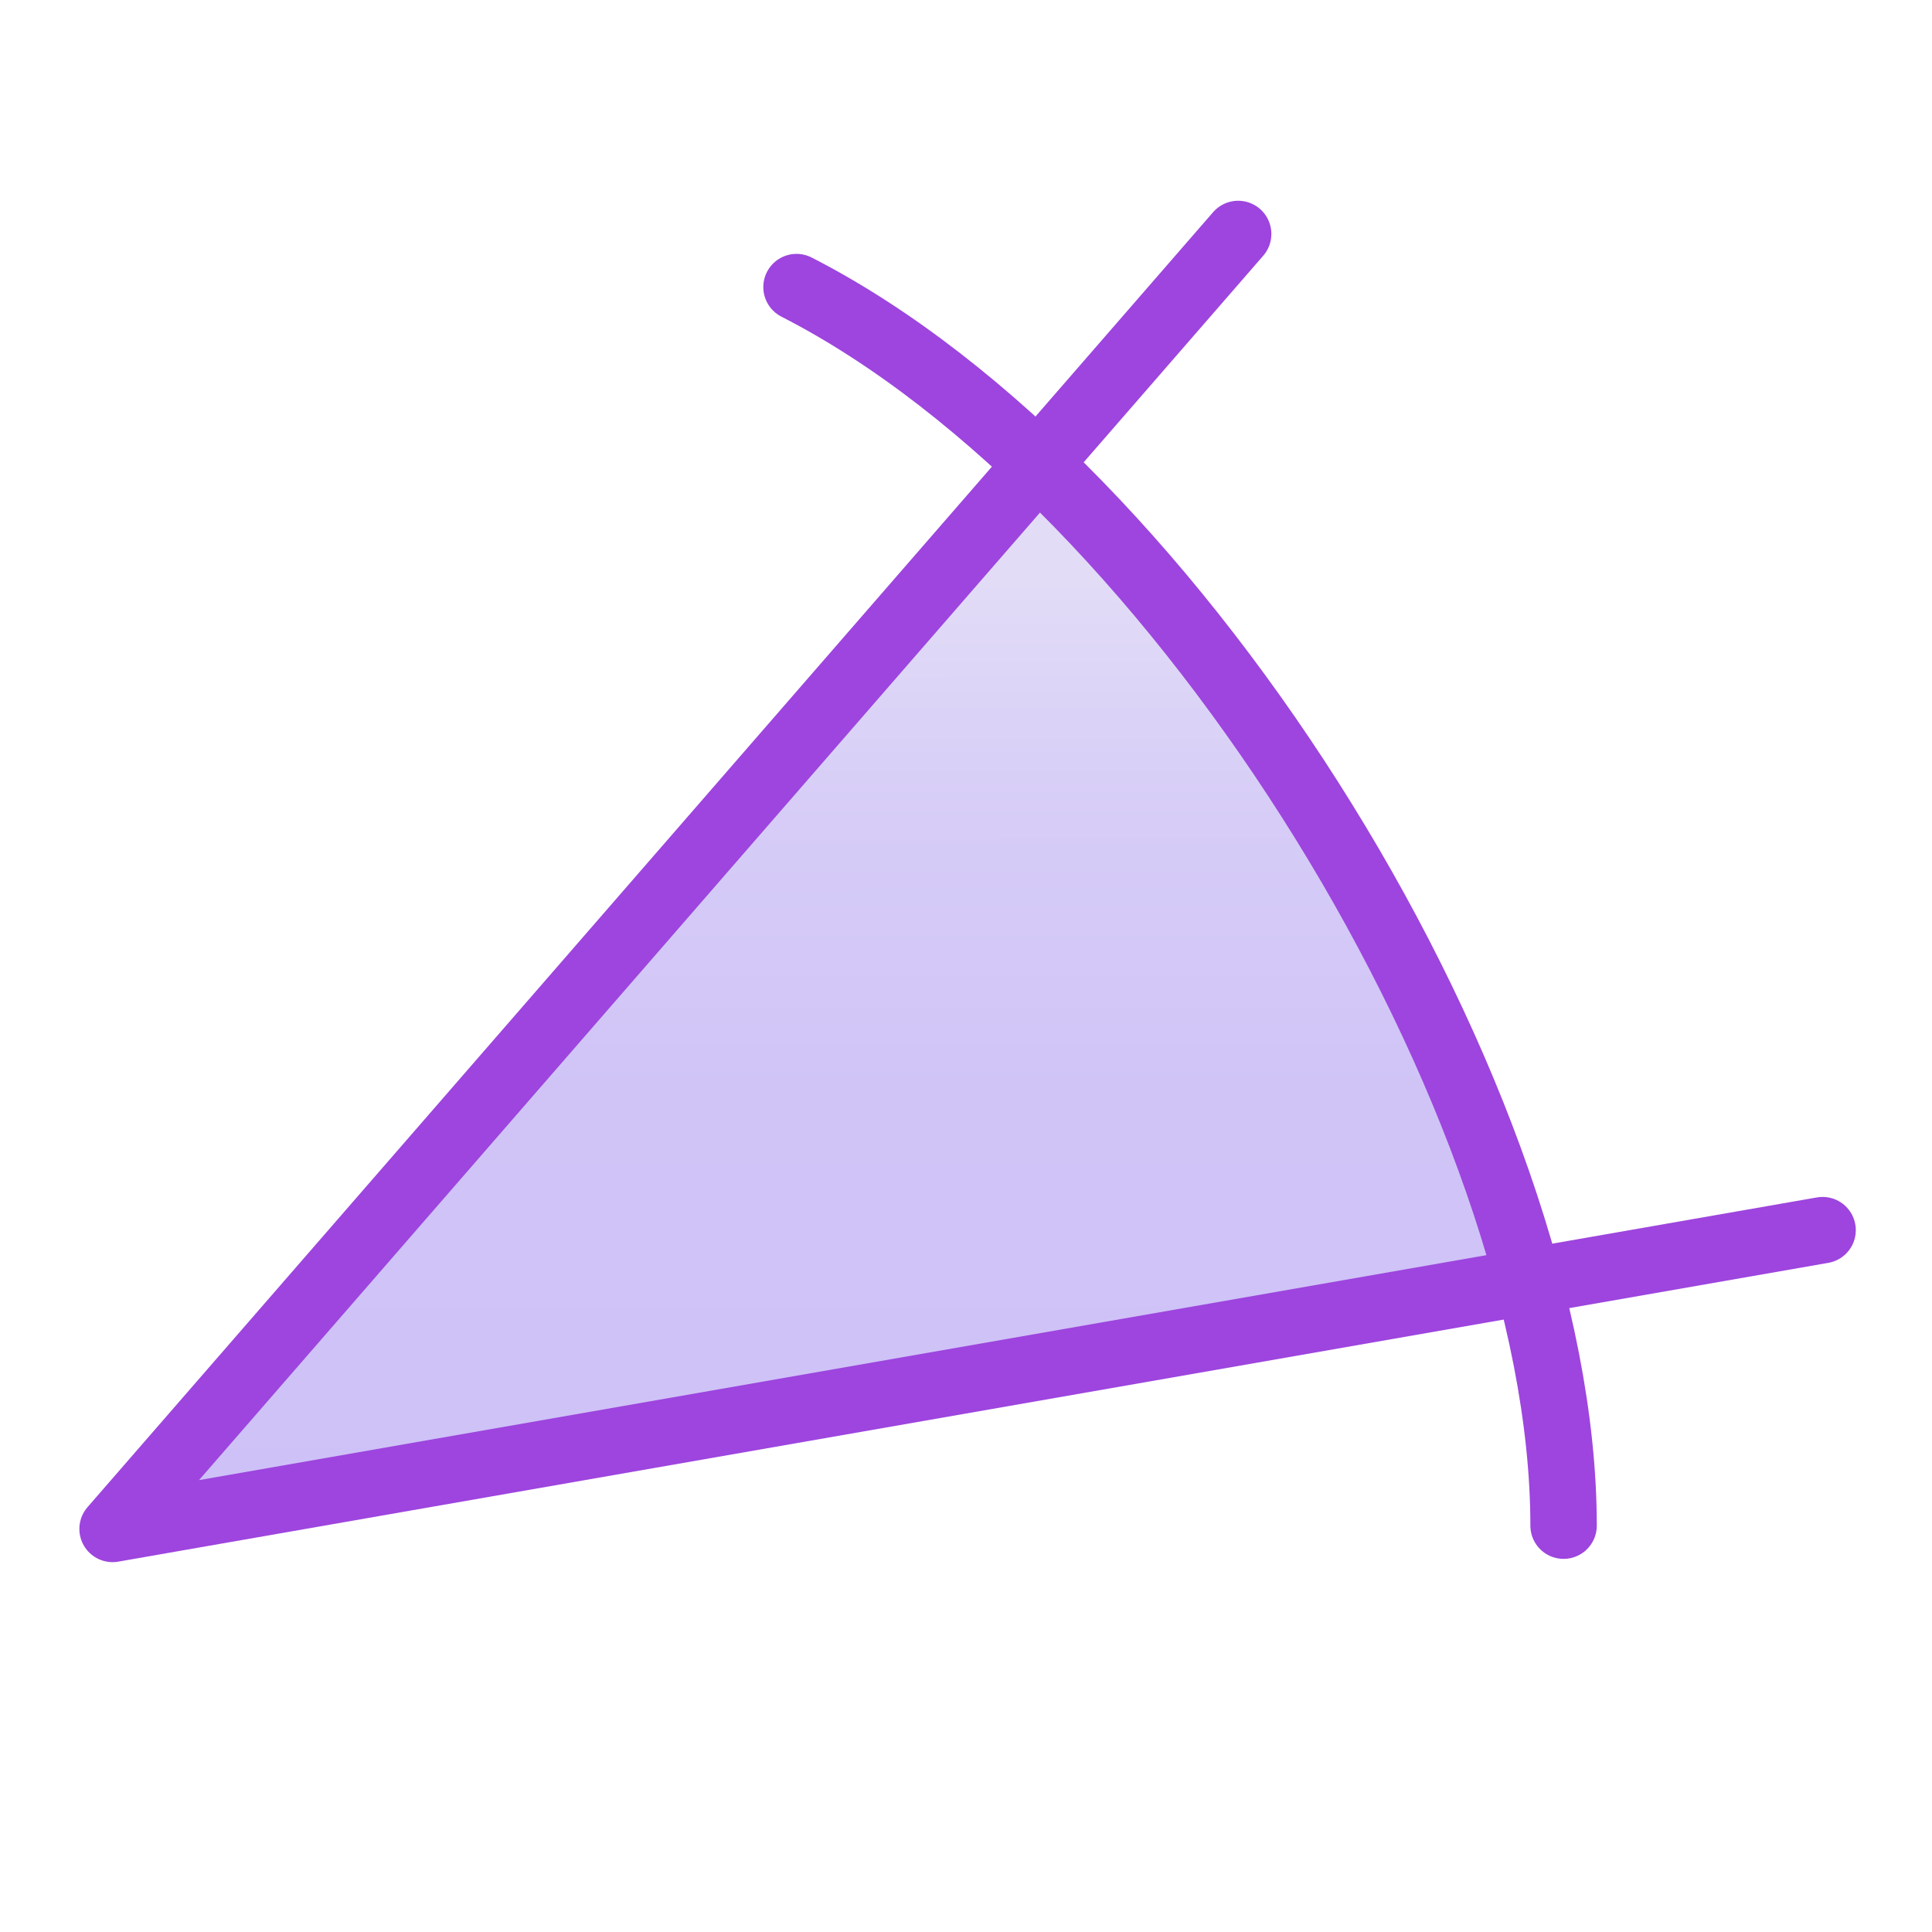 <?xml version="1.0" encoding="utf-8"?>
<!-- Generator: Adobe Illustrator 24.3.0, SVG Export Plug-In . SVG Version: 6.00 Build 0)  -->
<svg version="1.1" xmlns="http://www.w3.org/2000/svg" xmlns:xlink="http://www.w3.org/1999/xlink" x="0px" y="0px"
	 viewBox="0 0 640 640" enable-background="new 0 0 640 640" xml:space="preserve">
<g id="Layer_2">
</g>
<g id="Layer_1">
	<g>
		
			<linearGradient id="SVGID_1_" gradientUnits="userSpaceOnUse" x1="233.935" y1="487.459" x2="294.979" y2="141.261" gradientTransform="matrix(0.985 -0.174 0.174 0.985 -44.827 65.969)">
			<stop  offset="0.006" style="stop-color:#CEC1F7"/>
			<stop  offset="0.407" style="stop-color:#D0C4F7"/>
			<stop  offset="0.663" style="stop-color:#D6CCF7"/>
			<stop  offset="0.878" style="stop-color:#E1DBF7"/>
			<stop  offset="0.89" style="stop-color:#E2DCF7"/>
		</linearGradient>
		<path fill="url(#SVGID_1_)" d="M37.102,505.397L342.58,153.877c101.289,105.546,117.151,138.493,160.672,269.324L37.102,505.397z"
			/>
		<g>
			<g>
				
					<polyline fill="none" stroke="#9D45DE" stroke-width="22" stroke-linecap="round" stroke-linejoin="round" stroke-miterlimit="10" points="
					410.157,77.501 37.293,506.478 603.757,407.5 				"/>
				
					<path fill="none" stroke="#9D45DE" stroke-width="22" stroke-linecap="round" stroke-linejoin="round" stroke-miterlimit="10" d="
					M263.857,95.101c127.05,64.899,254.1,270.6,254.1,410.295"/>
			</g>
		</g>
	</g>
</g>
</svg>
